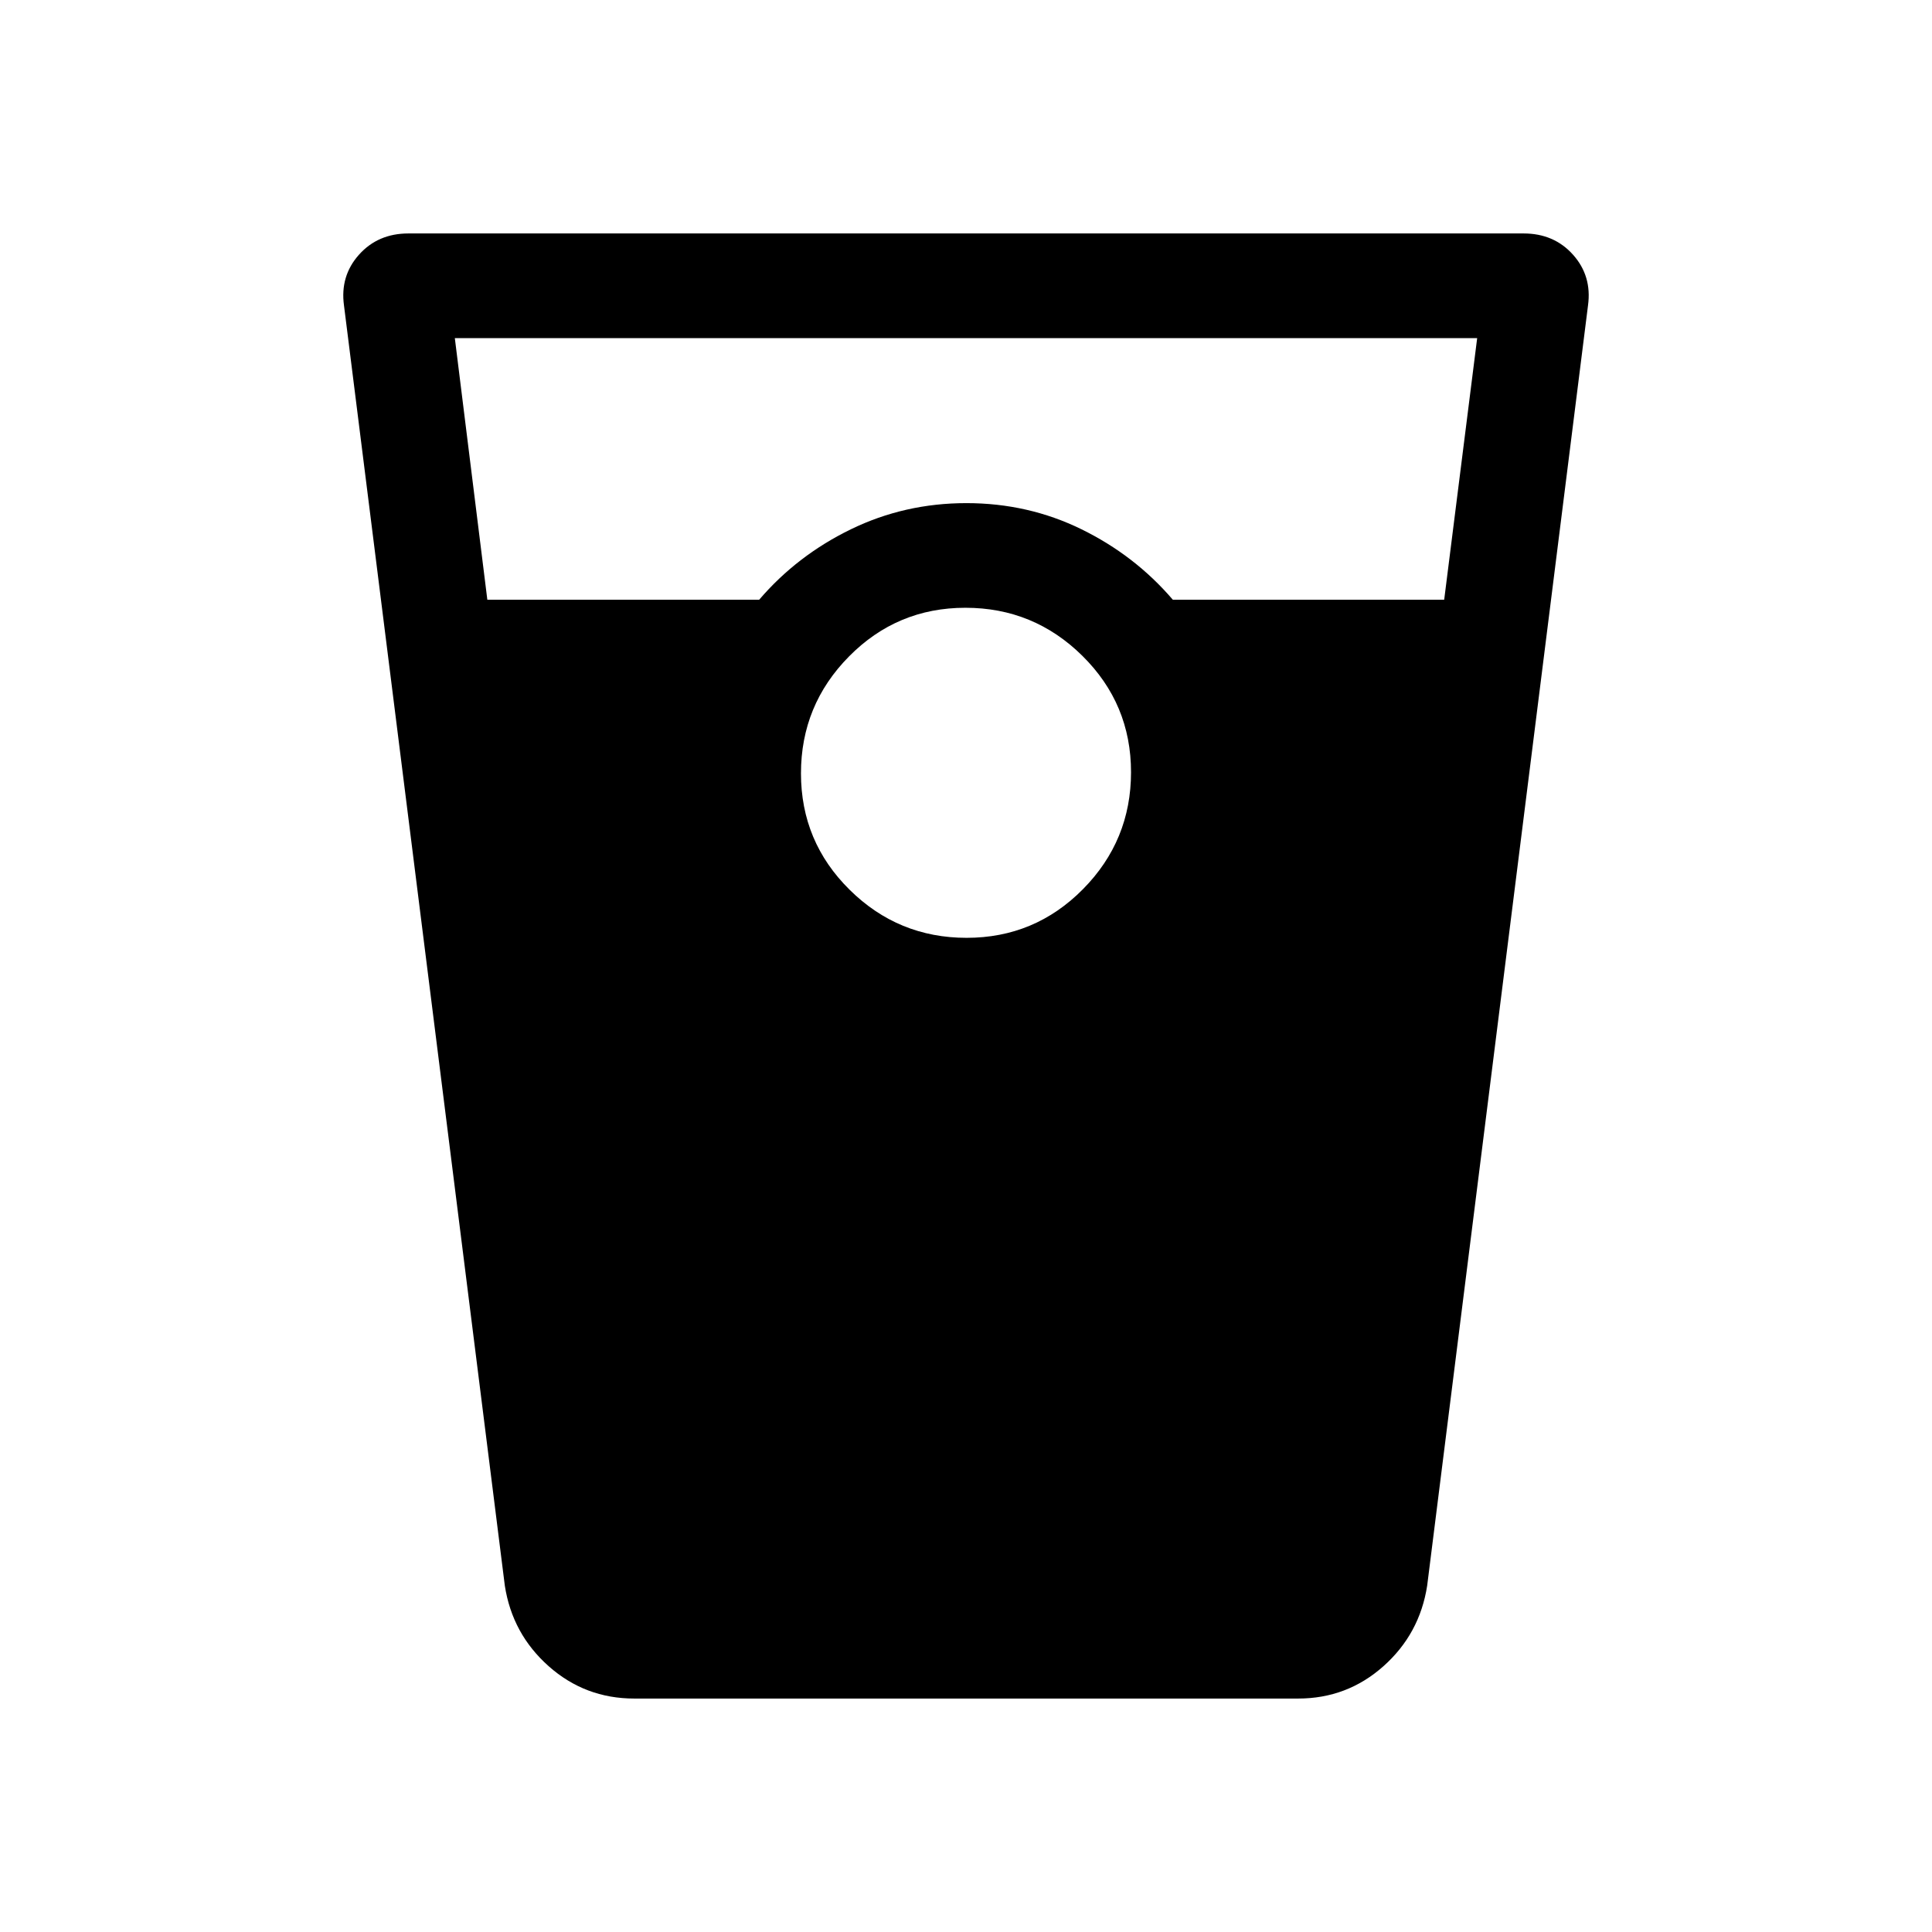 <svg xmlns="http://www.w3.org/2000/svg" height="20" viewBox="0 -960 960 960" width="20"><path d="M315.155-116.001q-24.396 0-42.496-16.05t-21.811-40.027L170.925-808.23q-2-14.632 7.442-25.2 9.442-10.569 24.576-10.569h554.114q15.134 0 24.576 10.569 9.442 10.568 7.442 25.2l-79.923 636.152q-3.711 23.977-21.751 40.027-18.04 16.05-42.354 16.05H315.155Zm-73.001-545.998h135.077q18.846-22 45.567-35t57.4-13q30.68 0 57.202 13 26.523 13 45.369 35h134.839L734-792H226l16.154 130.001Zm238.133 168q33.944 0 57.829-24.172 23.885-24.173 23.885-58.116 0-33.944-24.172-57.829-24.172-23.885-58.116-23.885t-57.829 24.172q-23.885 24.173-23.885 58.116 0 33.944 24.172 57.829 24.172 23.885 58.116 23.885Z"/></svg>